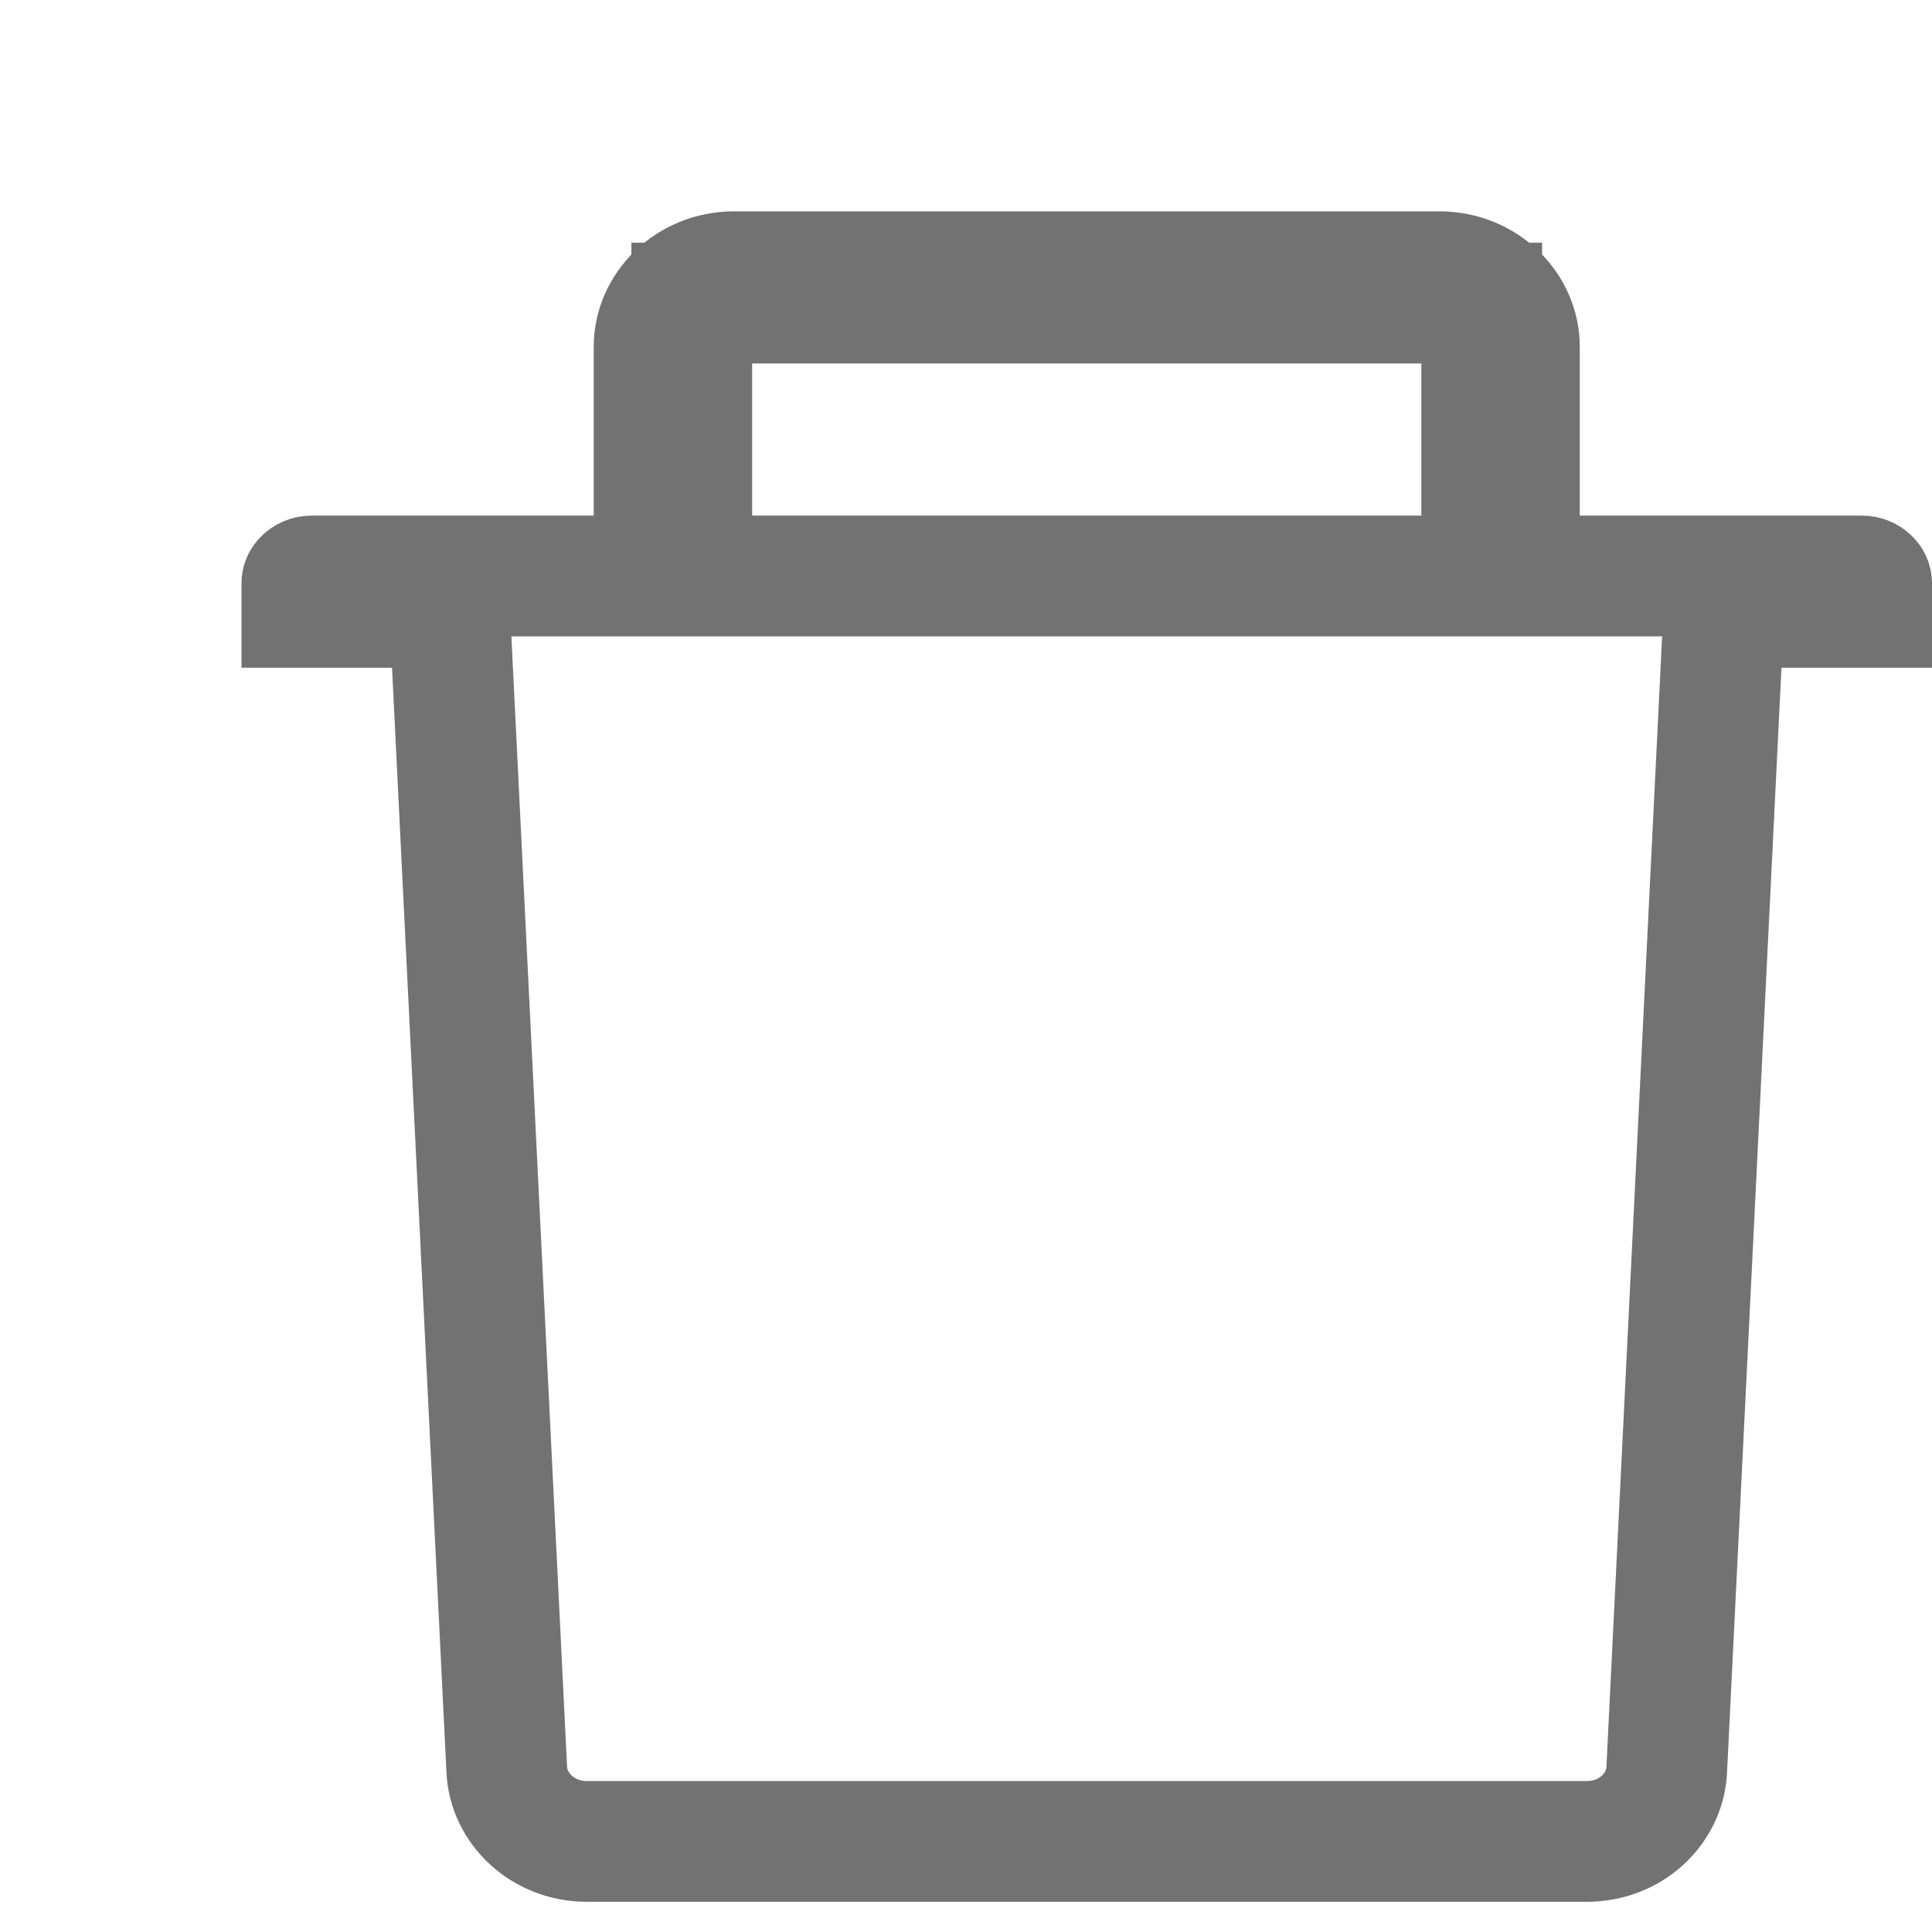 <svg xmlns="http://www.w3.org/2000/svg" width="16" height="16" viewBox="0 0 16 16" fill="none">
    <path d="M12.583 4.27V4.77H13.083H15.417C15.447 4.77 15.469 4.781 15.483 4.795C15.496 4.807 15.5 4.819 15.5 4.83V5.03H14.753H14.277L14.254 5.505L13.803 14.658L13.803 14.658C13.788 14.973 13.513 15.25 13.138 15.25H4.862C4.489 15.25 4.212 14.971 4.197 14.658L4.197 14.658L3.746 5.505L3.723 5.03H3.247H2.5V4.83C2.5 4.819 2.504 4.807 2.517 4.795C2.531 4.781 2.553 4.77 2.583 4.77H4.917H5.417V4.27V2.87C5.417 2.547 5.697 2.25 6.083 2.25H11.917C12.303 2.25 12.583 2.547 12.583 2.87V4.27ZM11.771 4.77H12.271V4.27V3.01V2.51H11.771H6.229H5.729V3.01V4.27V4.77H6.229H11.771Z" stroke="#727272"/>
</svg>
